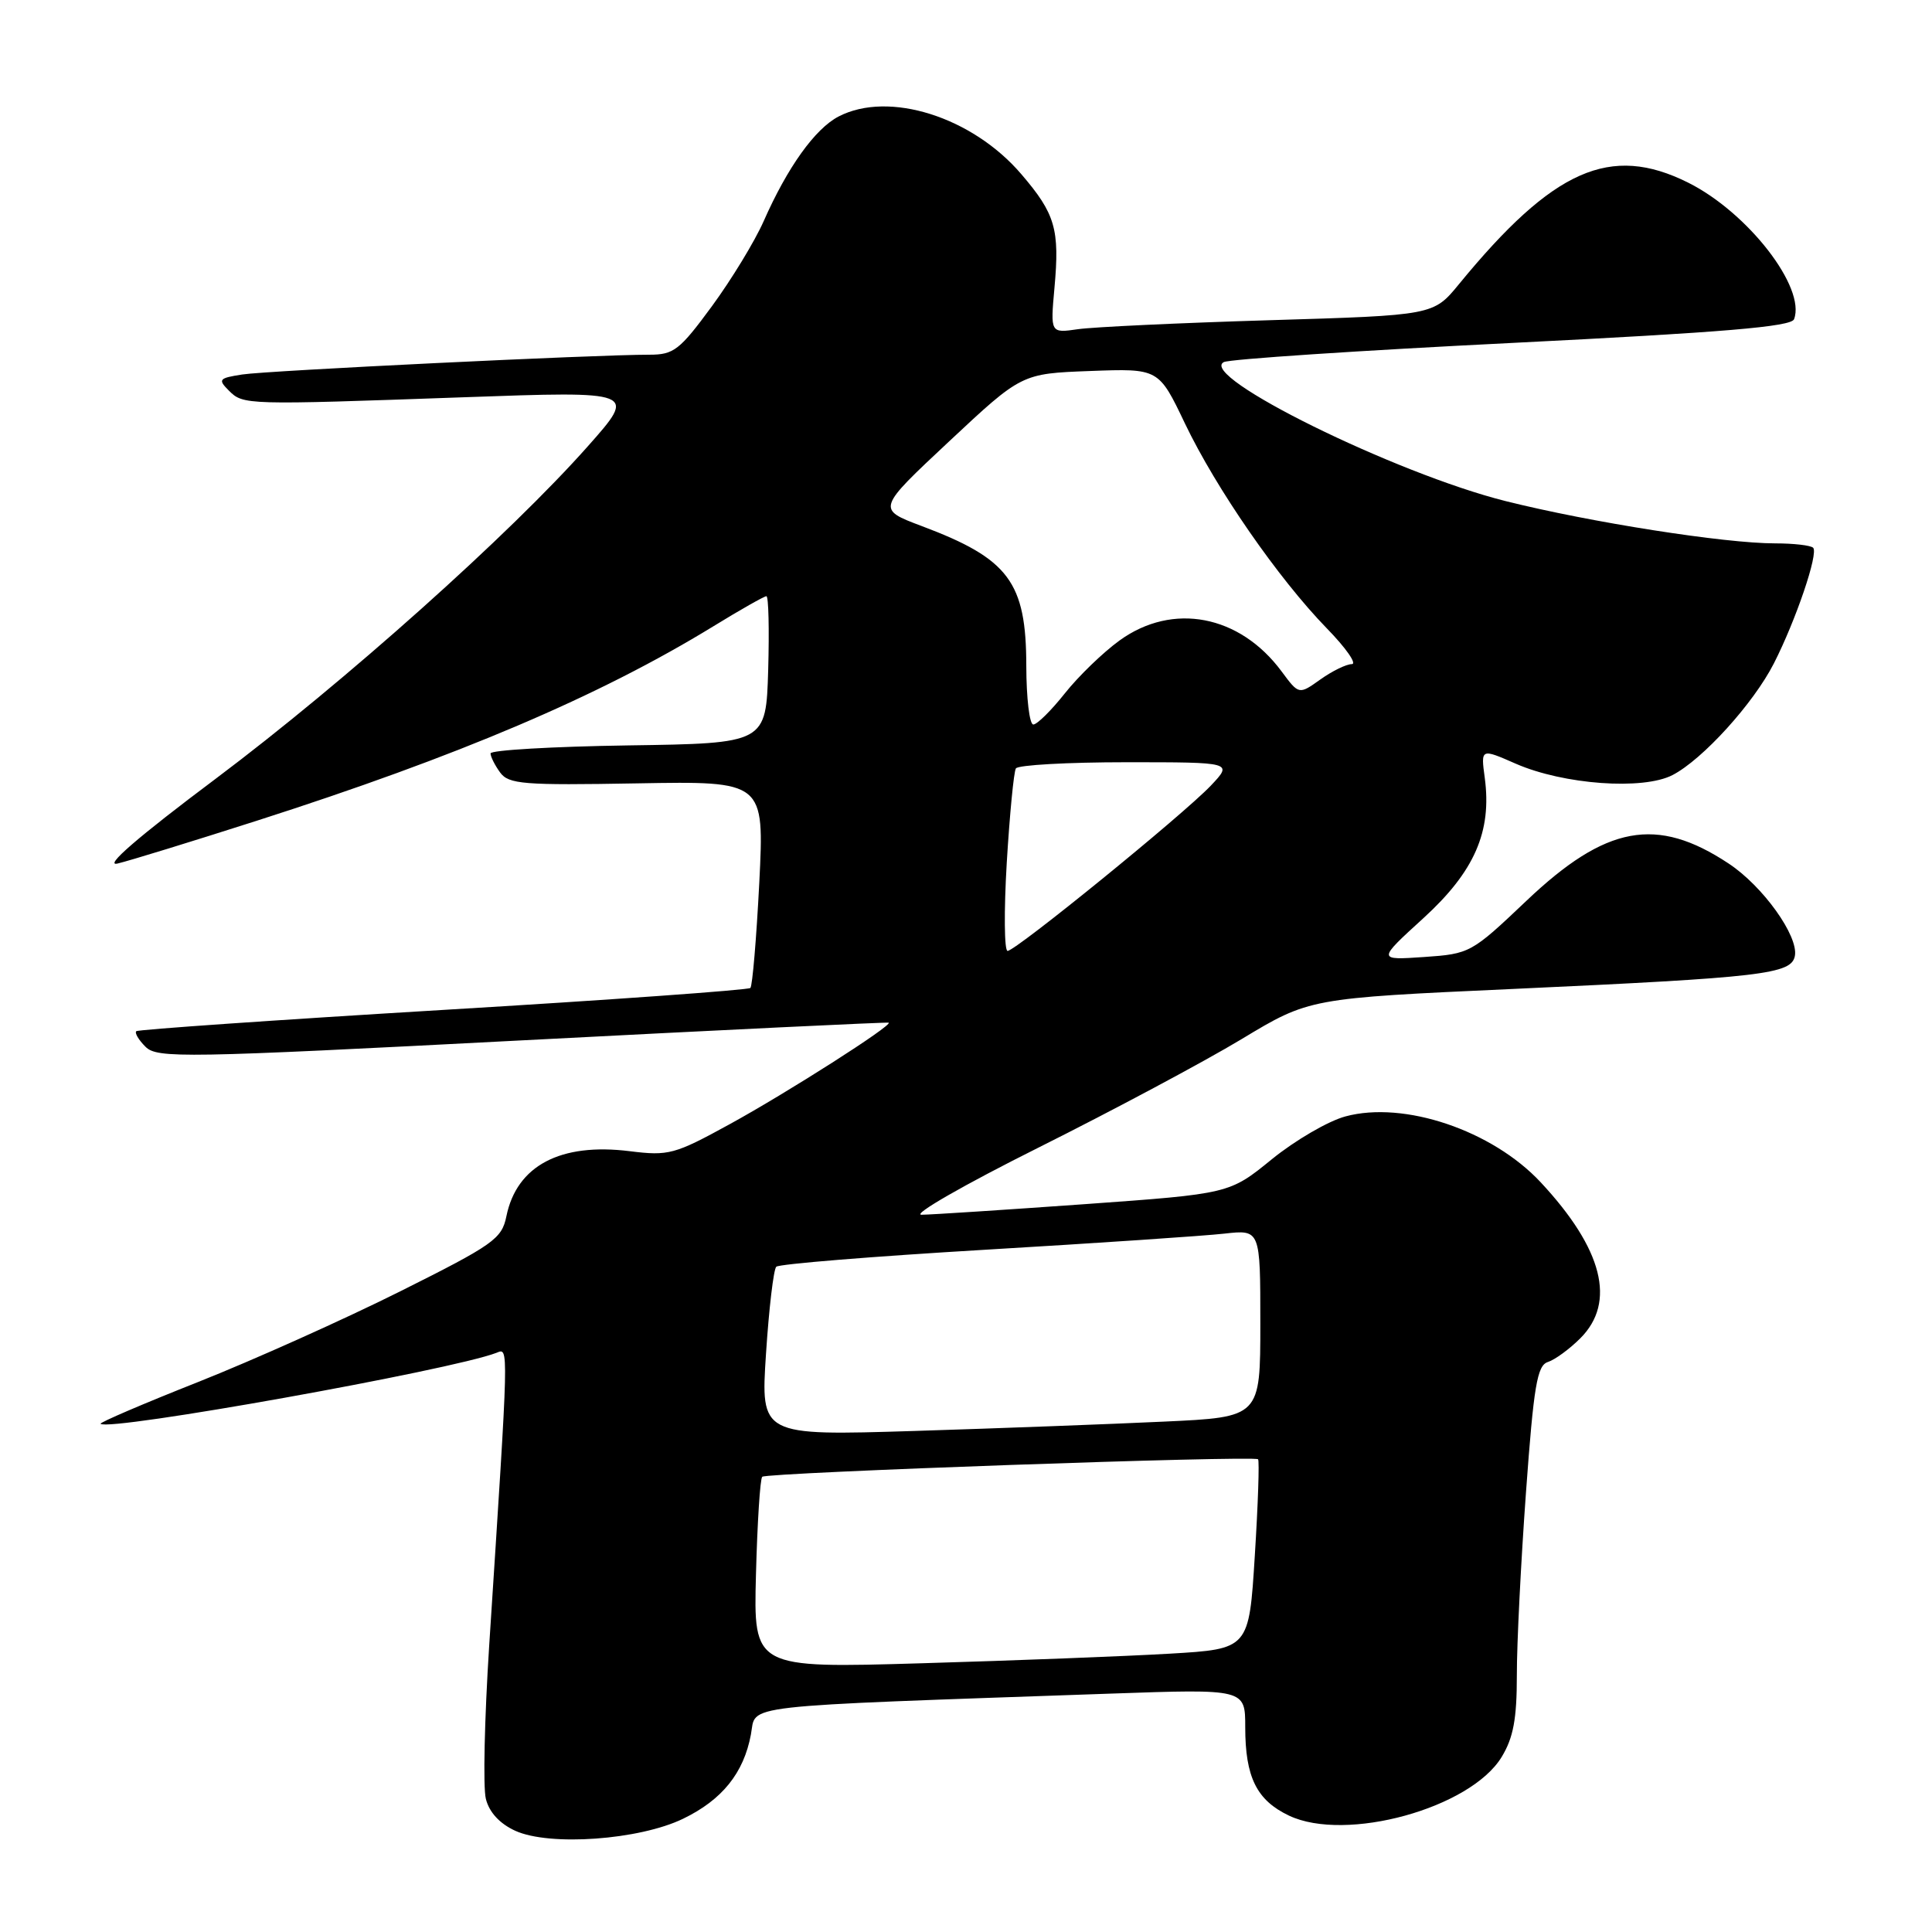 <?xml version="1.0" encoding="UTF-8" standalone="no"?>
<!DOCTYPE svg PUBLIC "-//W3C//DTD SVG 1.1//EN" "http://www.w3.org/Graphics/SVG/1.1/DTD/svg11.dtd" >
<svg xmlns="http://www.w3.org/2000/svg" xmlns:xlink="http://www.w3.org/1999/xlink" version="1.1" viewBox="0 0 256 256">
 <g >
 <path fill="currentColor"
d=" M 90.52 240.99 C 95.69 238.49 98.55 234.93 99.50 229.83 C 100.26 225.80 96.92 226.17 147.25 224.41 C 165.00 223.79 165.00 223.79 165.00 228.85 C 165.00 235.49 166.51 238.54 170.80 240.58 C 178.34 244.15 194.83 239.61 198.97 232.82 C 200.53 230.26 200.99 227.77 200.99 222.00 C 200.98 217.88 201.53 206.96 202.20 197.75 C 203.23 183.58 203.68 180.92 205.11 180.47 C 206.04 180.17 207.97 178.76 209.40 177.33 C 214.18 172.55 212.38 165.49 204.15 156.66 C 197.73 149.78 186.05 145.83 178.28 147.93 C 176.00 148.54 171.61 151.10 168.52 153.61 C 162.91 158.18 162.91 158.18 143.70 159.56 C 133.14 160.31 123.42 160.95 122.11 160.96 C 120.79 160.98 127.76 156.98 137.61 152.06 C 147.45 147.14 159.55 140.68 164.50 137.70 C 173.50 132.27 173.50 132.27 200.50 131.04 C 233.63 129.52 237.36 129.08 237.83 126.67 C 238.33 124.04 233.60 117.42 229.05 114.42 C 219.52 108.11 212.80 109.35 202.26 119.36 C 194.97 126.28 194.78 126.39 188.68 126.81 C 182.50 127.23 182.50 127.23 188.61 121.66 C 195.38 115.48 197.69 110.20 196.74 103.08 C 196.21 99.16 196.21 99.16 200.86 101.20 C 207.18 103.96 217.70 104.73 221.62 102.70 C 225.60 100.64 232.34 93.22 235.05 87.90 C 237.97 82.17 240.98 73.31 240.25 72.58 C 239.93 72.26 237.66 72.00 235.21 72.00 C 228.52 72.00 210.78 69.22 199.51 66.40 C 184.90 62.74 158.67 49.81 162.16 47.98 C 162.90 47.59 180.09 46.45 200.36 45.44 C 228.40 44.04 237.33 43.29 237.72 42.30 C 239.32 38.11 231.61 28.16 223.69 24.20 C 213.39 19.06 205.83 22.40 193.33 37.64 C 189.94 41.78 189.94 41.78 168.22 42.43 C 156.27 42.79 144.85 43.33 142.84 43.62 C 139.18 44.15 139.18 44.15 139.72 38.16 C 140.43 30.37 139.83 28.33 135.34 23.09 C 128.84 15.48 117.78 11.99 111.13 15.43 C 108.00 17.05 104.34 22.16 101.18 29.33 C 100.00 31.99 96.92 37.05 94.33 40.58 C 90.06 46.39 89.28 47.00 86.06 47.00 C 78.99 46.99 35.42 49.11 32.11 49.62 C 29.00 50.10 28.85 50.28 30.32 51.75 C 32.24 53.67 32.47 53.67 61.43 52.64 C 84.37 51.82 84.37 51.82 77.93 59.09 C 67.57 70.79 45.73 90.31 28.59 103.18 C 18.22 110.95 13.69 114.88 15.59 114.42 C 17.19 114.04 25.47 111.49 34.00 108.76 C 60.75 100.19 79.38 92.26 94.52 82.99 C 98.10 80.79 101.27 79.00 101.55 79.00 C 101.84 79.00 101.94 83.39 101.79 88.75 C 101.50 98.50 101.50 98.50 83.25 98.77 C 73.21 98.92 65.00 99.40 65.00 99.83 C 65.00 100.26 65.57 101.40 66.27 102.36 C 67.41 103.91 69.33 104.07 84.41 103.80 C 101.28 103.50 101.28 103.50 100.61 116.95 C 100.23 124.35 99.70 130.63 99.43 130.91 C 99.15 131.18 80.83 132.50 58.71 133.82 C 36.59 135.15 18.30 136.42 18.06 136.64 C 17.82 136.86 18.36 137.79 19.28 138.70 C 20.82 140.25 24.27 140.19 69.22 137.85 C 95.77 136.47 117.62 135.42 117.76 135.51 C 118.28 135.87 104.33 144.77 96.71 148.95 C 89.38 152.97 88.61 153.18 83.45 152.54 C 74.27 151.39 68.47 154.45 67.10 161.16 C 66.49 164.16 65.41 164.92 52.97 171.14 C 45.56 174.84 33.54 180.23 26.26 183.12 C 18.98 186.00 13.16 188.50 13.33 188.66 C 14.37 189.70 59.74 181.57 65.77 179.26 C 67.43 178.62 67.46 177.43 64.82 218.05 C 64.20 227.70 63.99 236.84 64.38 238.36 C 64.82 240.14 66.22 241.65 68.28 242.59 C 72.83 244.66 84.71 243.81 90.52 240.99 Z  M 100.17 208.61 C 100.35 201.76 100.72 195.94 101.00 195.68 C 101.58 195.12 166.18 192.84 166.70 193.36 C 166.89 193.55 166.70 199.29 166.27 206.11 C 165.50 218.50 165.50 218.50 155.00 219.12 C 149.22 219.46 134.45 220.03 122.17 220.39 C 99.84 221.05 99.84 221.05 100.17 208.61 Z  M 101.50 179.37 C 101.89 173.39 102.50 168.21 102.86 167.85 C 103.21 167.49 115.65 166.48 130.50 165.60 C 145.35 164.72 159.64 163.76 162.25 163.46 C 167.00 162.93 167.00 162.93 167.00 175.35 C 167.00 187.78 167.00 187.78 154.25 188.37 C 147.24 188.70 132.34 189.26 121.15 189.61 C 100.79 190.24 100.79 190.24 101.50 179.37 Z  M 133.40 114.32 C 133.79 107.90 134.33 102.27 134.61 101.82 C 134.89 101.37 141.48 101.00 149.25 101.00 C 163.37 101.00 163.37 101.00 160.44 104.10 C 156.77 107.96 134.59 126.00 133.51 126.00 C 133.07 126.00 133.02 120.74 133.40 114.32 Z  M 135.99 88.25 C 135.98 77.12 133.68 74.04 122.12 69.70 C 116.17 67.46 116.17 67.46 125.77 58.48 C 135.37 49.50 135.37 49.50 144.45 49.16 C 153.53 48.82 153.53 48.82 157.01 56.11 C 161.15 64.76 169.38 76.65 175.80 83.25 C 178.35 85.86 179.84 88.00 179.12 88.00 C 178.40 88.00 176.53 88.91 174.96 90.03 C 172.11 92.06 172.11 92.06 169.82 88.97 C 164.27 81.47 155.38 79.77 148.34 84.87 C 146.16 86.45 142.90 89.60 141.10 91.87 C 139.30 94.14 137.42 96.00 136.92 96.00 C 136.41 96.00 136.00 92.51 135.99 88.25 Z "/>
</g>
</svg>